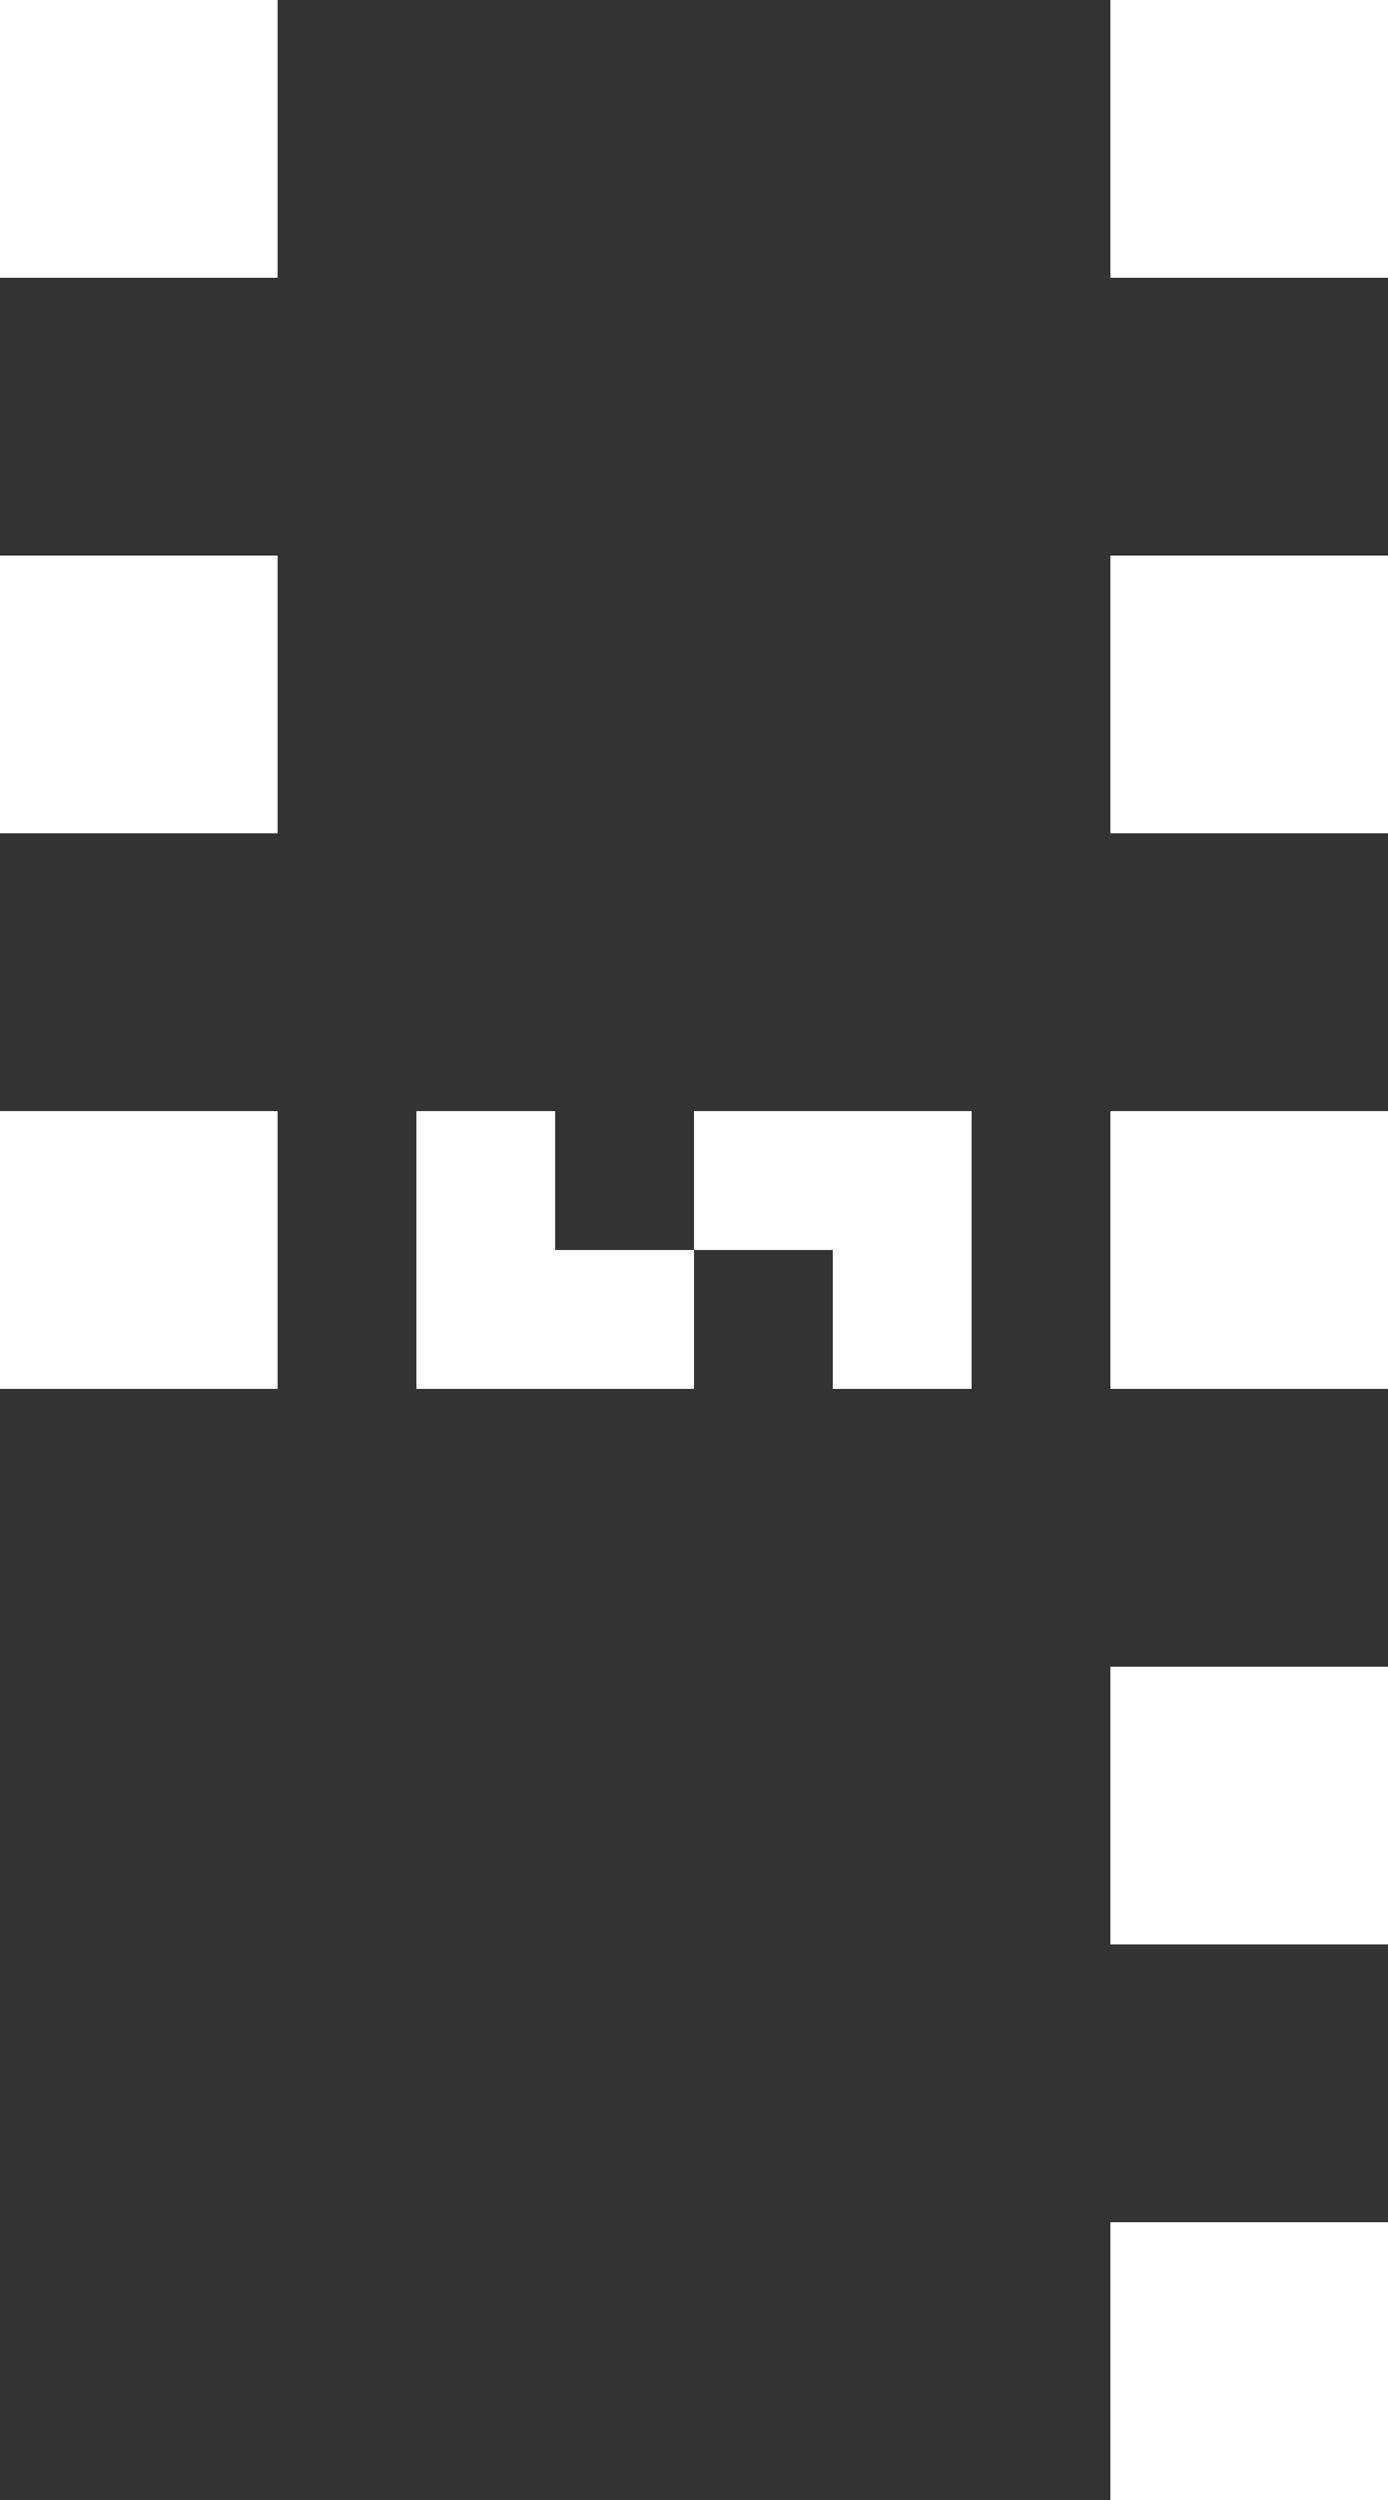 <svg xmlns="http://www.w3.org/2000/svg" width="10" height="18" viewBox="0 0 10 18" fill="none">
    <rect x="0" y="0" width="10" height="18" fill="#333333" stroke="none"/>
    <rect x="8" y="0" width="2" height="2" fill="#FFFFFF" />
    <rect x="8" y="4" width="2" height="2" fill="#FFFFFF" />
    <rect x="8" y="8" width="2" height="2" fill="#FFFFFF" />
    <rect x="8" y="12" width="2" height="2" fill="#FFFFFF" />
    <rect x="8" y="16" width="2" height="2" fill="#FFFFFF" />
    <rect x="0" y="0" width="2" height="2" fill="#FFFFFF" />
    <rect x="0" y="4" width="2" height="2" fill="#FFFFFF" />
    <rect x="0" y="8" width="2" height="2" fill="#FFFFFF" />
    <rect x="3" y="8" width="1" height="1" fill="#FFFFFF" />
    <rect x="3" y="9" width="2" height="1" fill="#FFFFFF" />
    <rect x="6" y="9" width="1" height="1" fill="#FFFFFF" />
    <rect x="5" y="8" width="2" height="1" fill="#FFFFFF" />
</svg>
